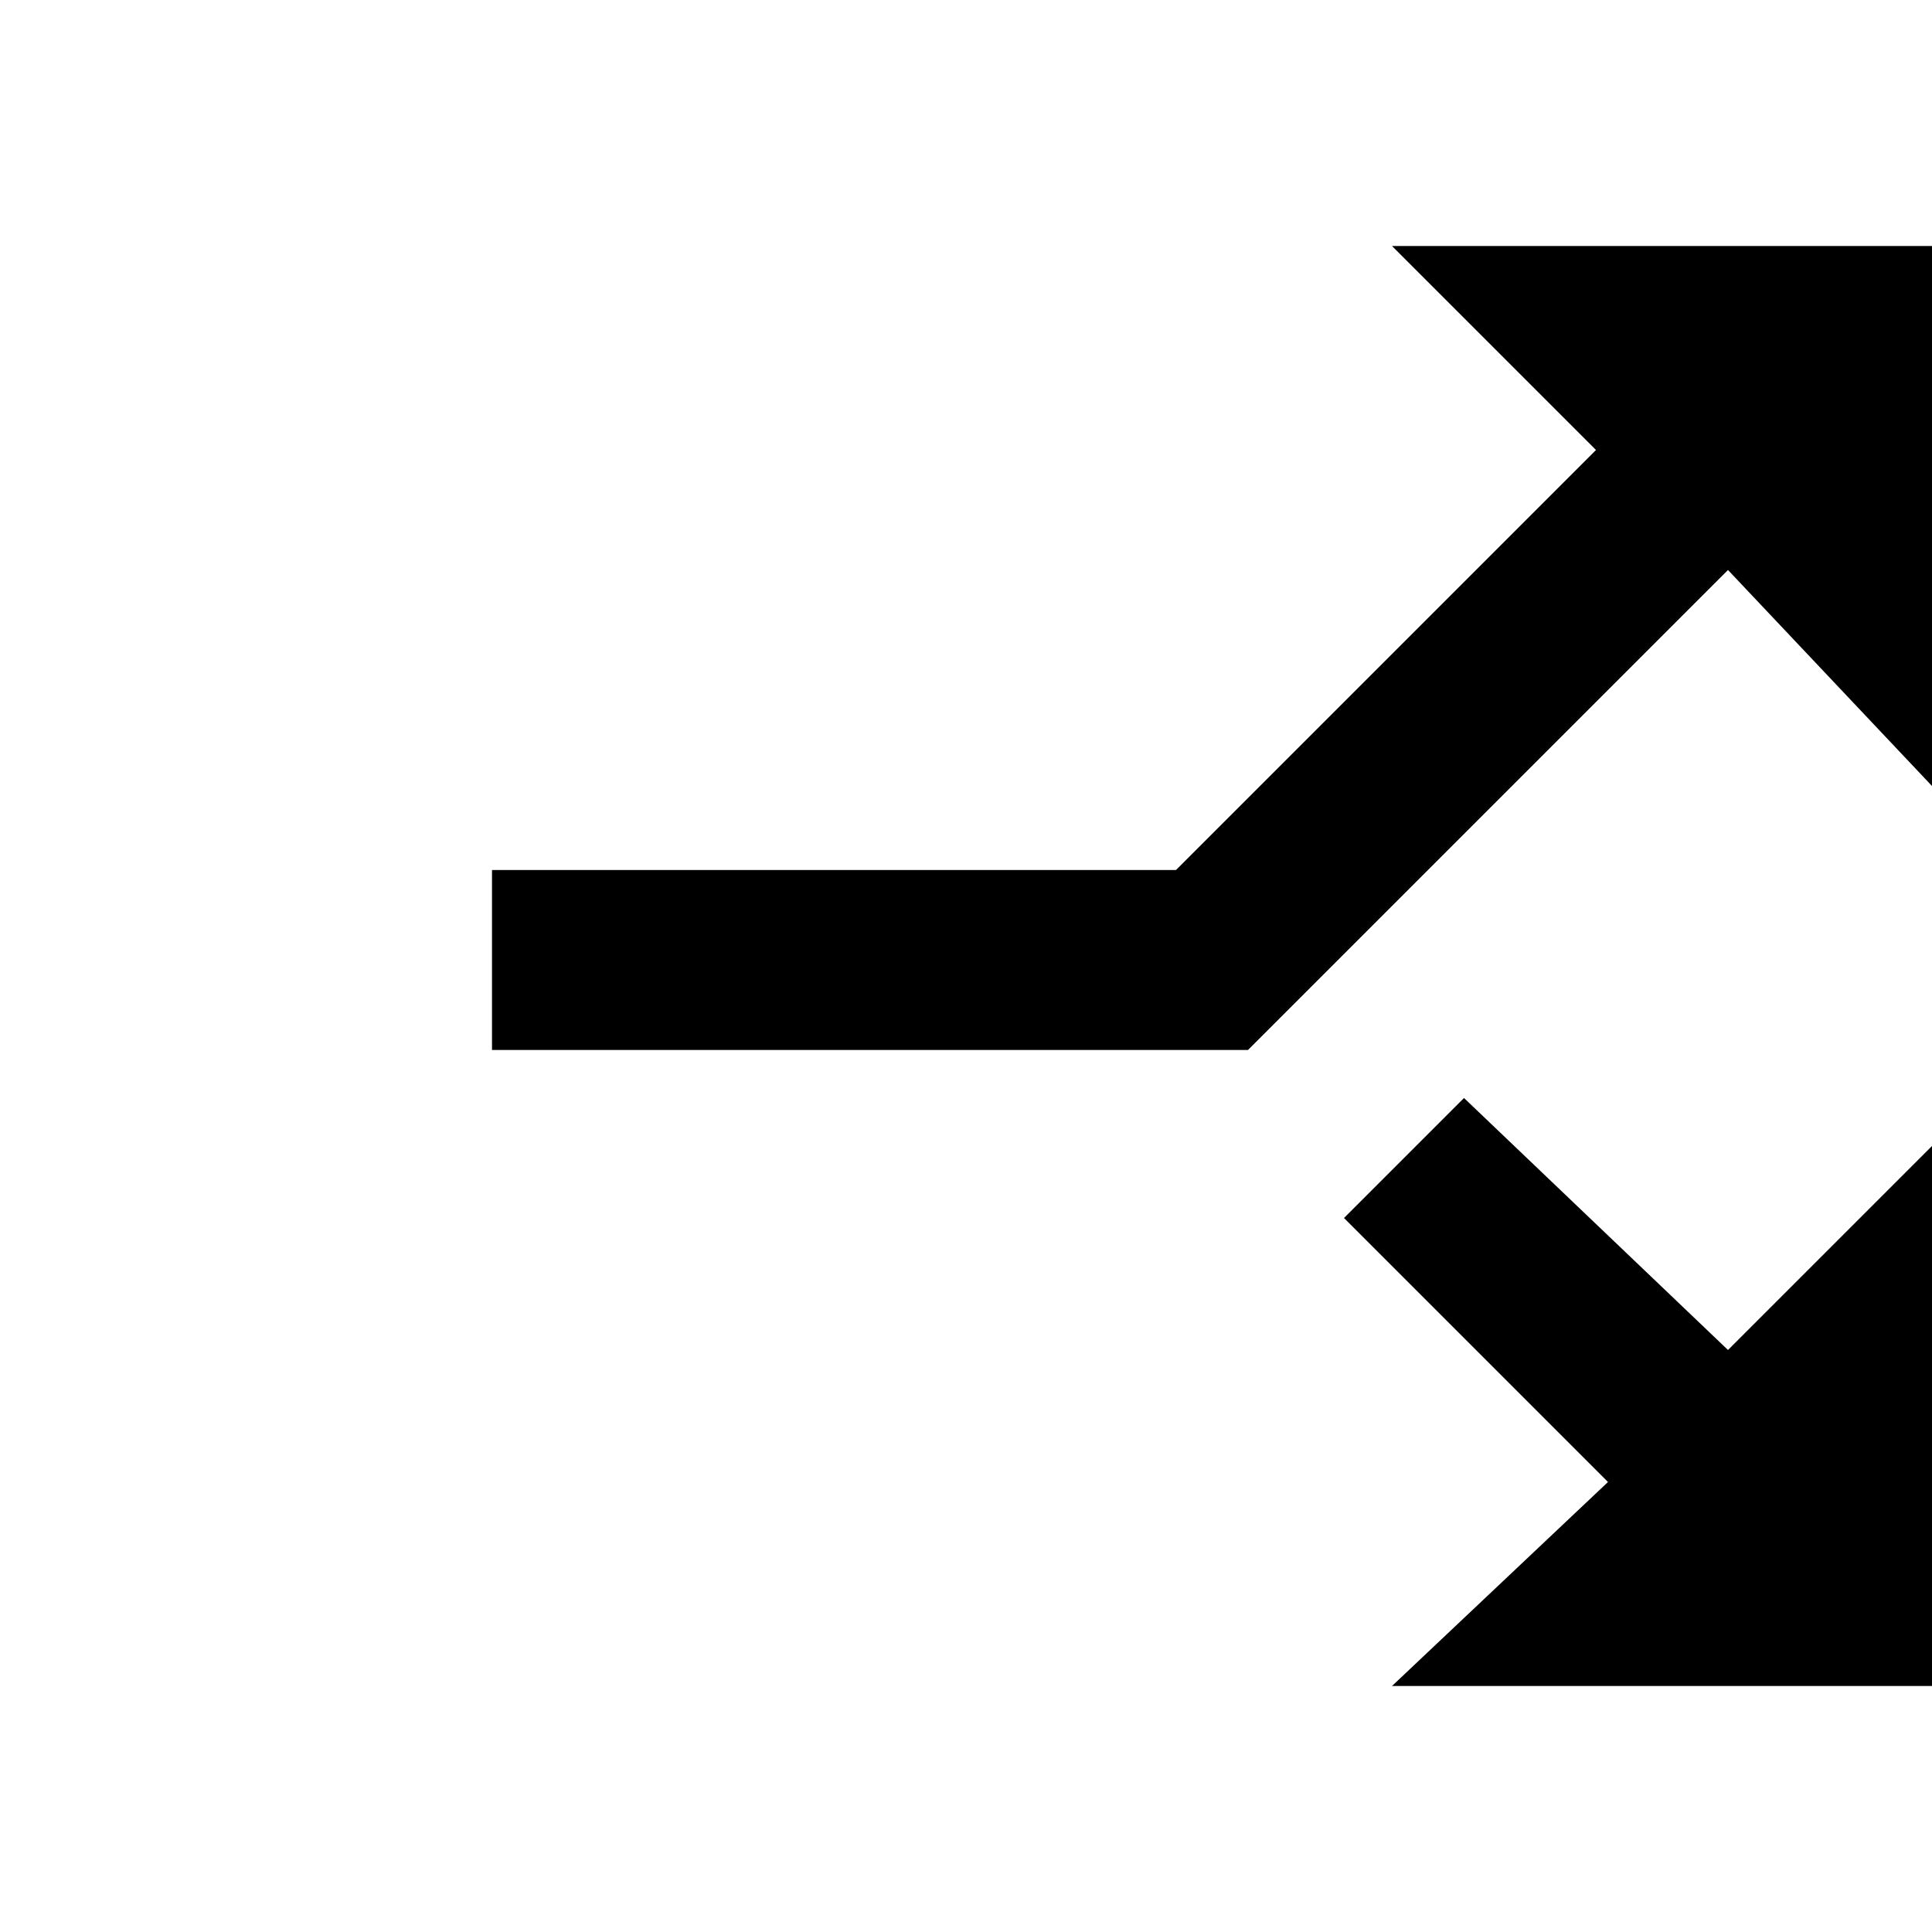 <svg
  xmlns="http://www.w3.org/2000/svg"
  width="16px"
  height="16px"
  viewBox="0 0 16.1 12"
  style="enable-background:new 0 0 16.1 12"
  class=""
>
  <path
    d="M16.1,7.5l-1.7,1.7l-2.2-2.1l-1,1l2.2,2.2L11.6,12h4.5V7.5z M16.1,4.5V0h-4.5l1.7,1.7L9.8,5.2H4.1v1.5h6.3l4-4L16.1,4.5z"
  />
</svg>
